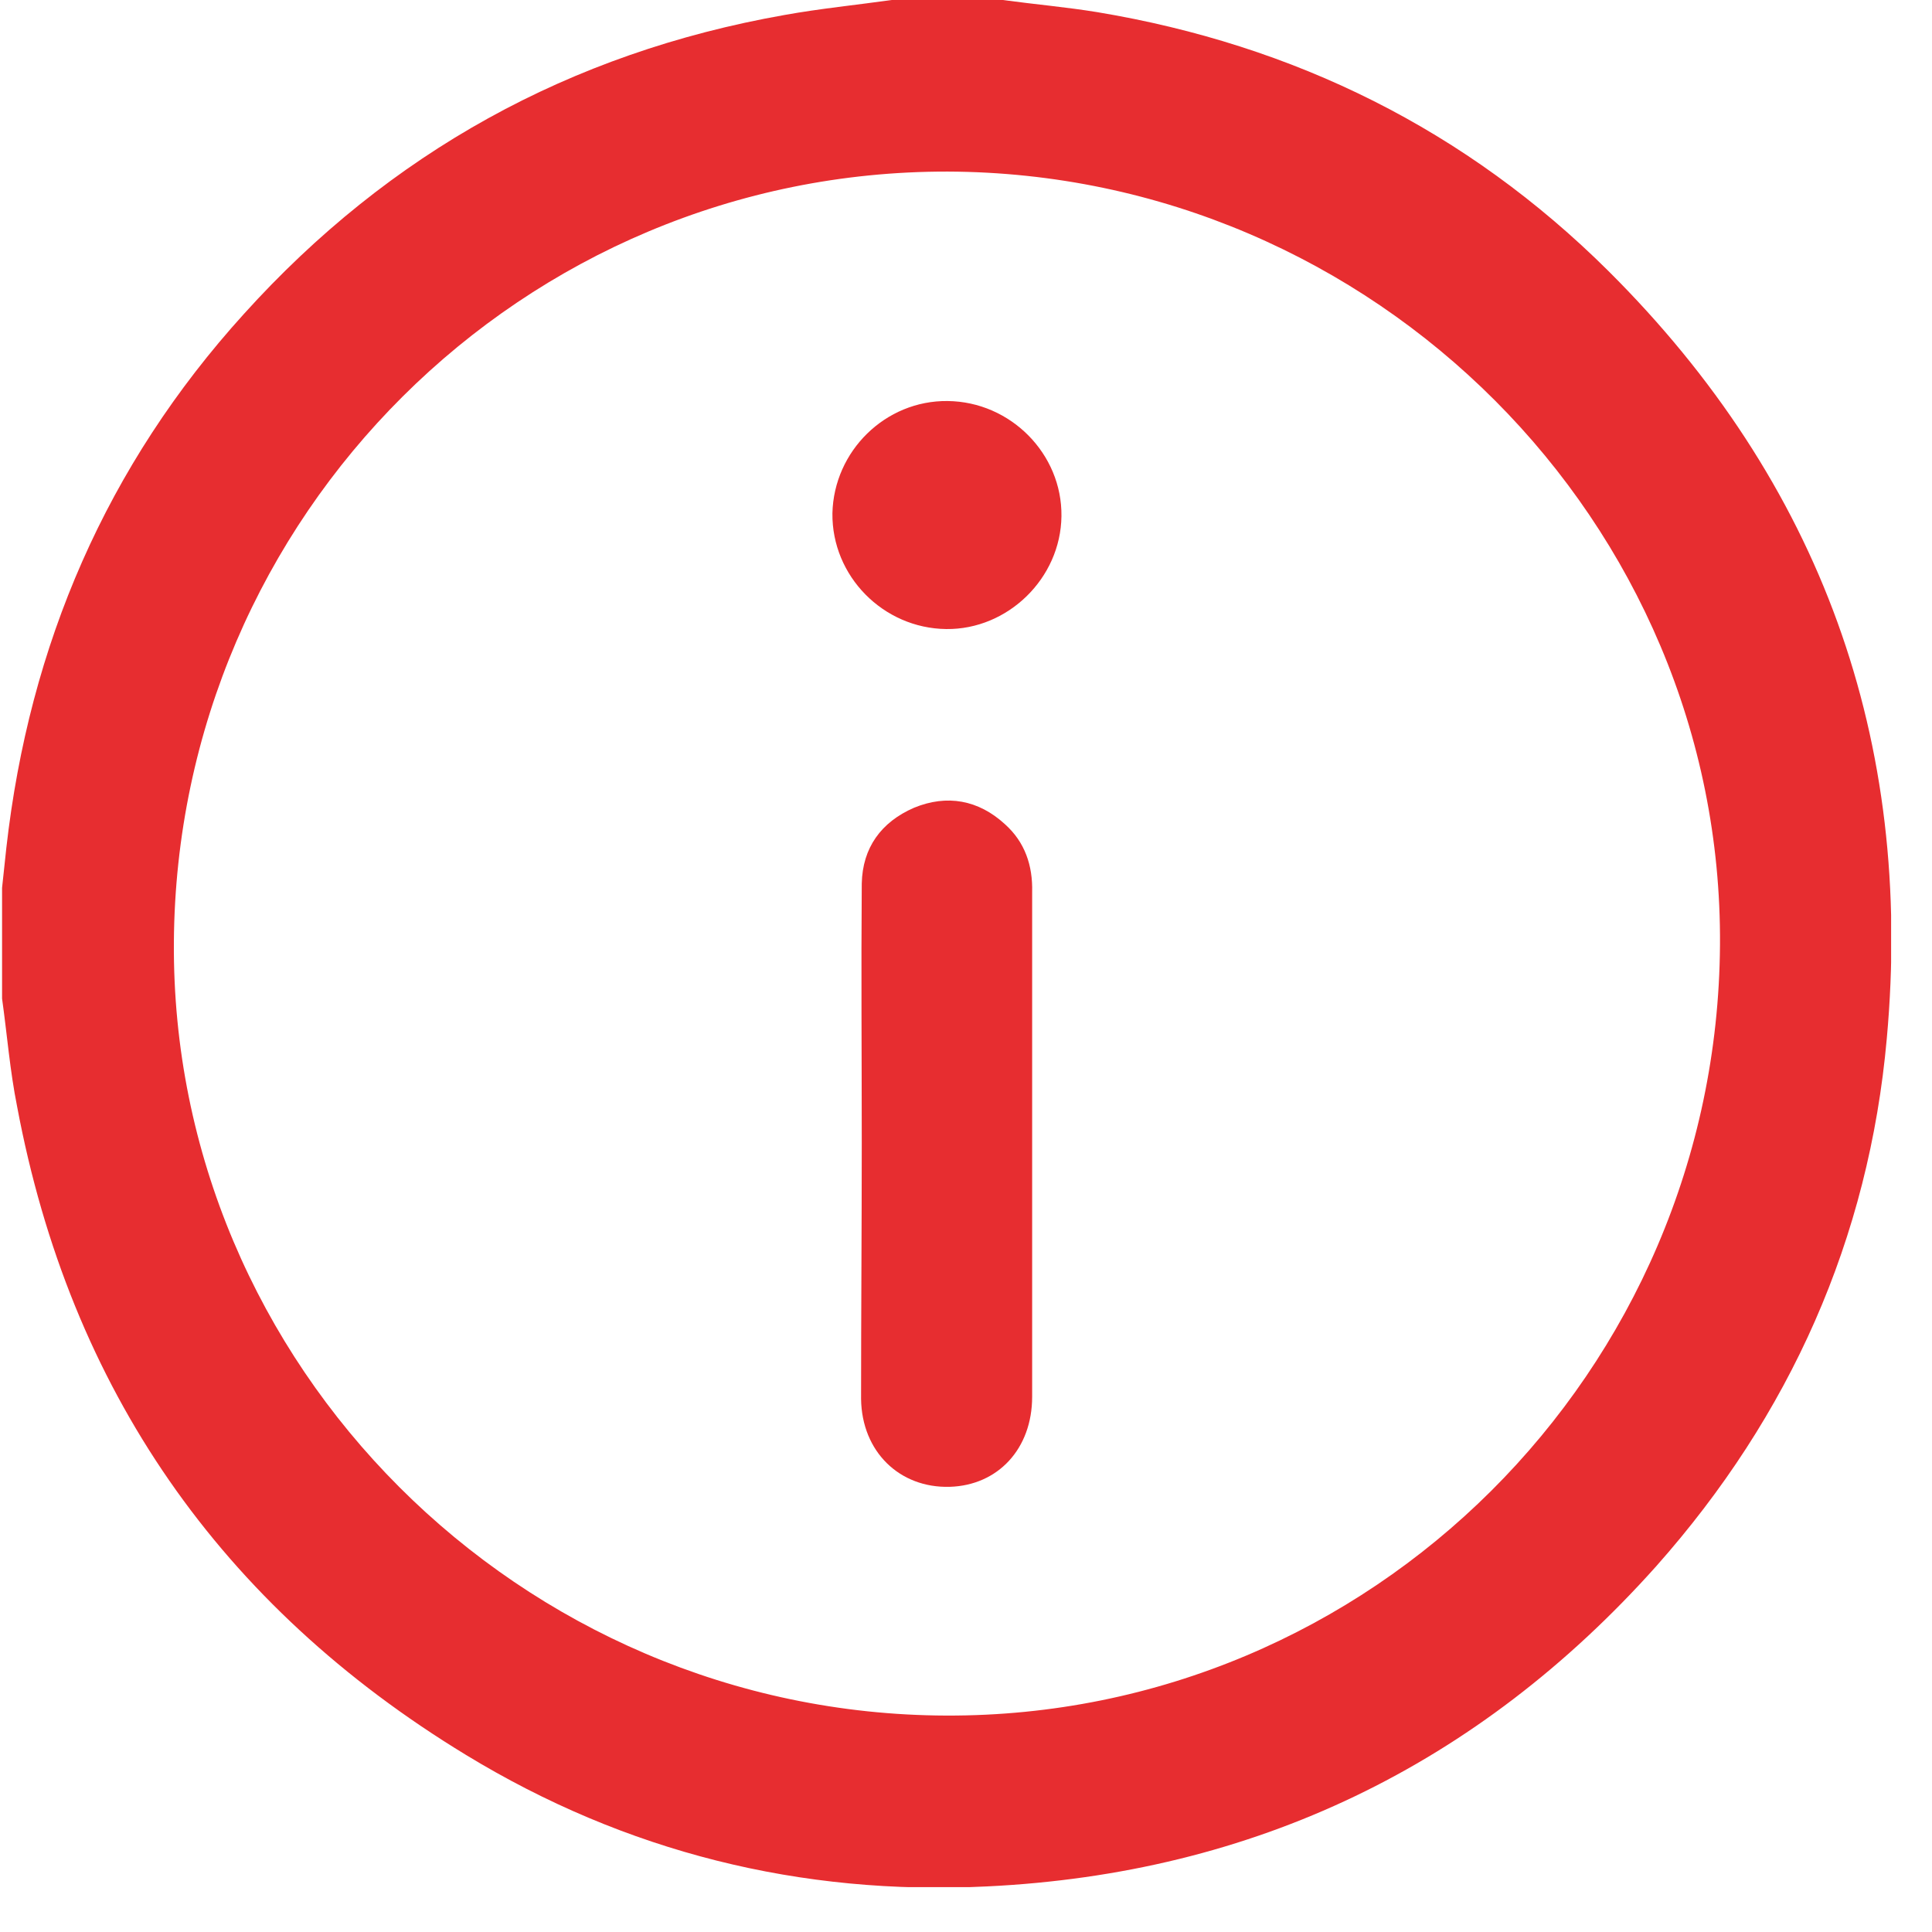 <svg width="42" height="42" viewBox="0 0 42 42" fill="none" xmlns="http://www.w3.org/2000/svg">
	<g clip-path="url(#clip0_262_2231)">
		<path
			d="M0.045 21.709C0.045 20.901 0.045 20.108 0.045 19.3C0.076 19.005 0.107 18.725 0.138 18.43C0.636 14.017 2.317 10.116 5.305 6.822C8.463 3.325 12.385 1.15 17.053 0.326C17.831 0.186 18.609 0.109 19.387 0C20.196 0 20.99 0 21.799 0C22.484 0.093 23.184 0.155 23.853 0.264C28.148 0.979 31.883 2.828 34.964 5.89C39.586 10.489 41.608 16.099 41.017 22.579C40.628 26.93 38.916 30.768 36.006 34.047C32.132 38.383 27.261 40.729 21.457 41.009C17.411 41.211 13.599 40.263 10.129 38.15C4.791 34.902 1.523 30.194 0.372 24.055C0.216 23.278 0.154 22.486 0.045 21.709ZM20.601 3.73C11.373 3.714 3.842 11.204 3.78 20.481C3.717 29.681 11.311 37.264 20.57 37.295C29.798 37.326 37.329 29.821 37.391 20.543C37.454 11.36 29.875 3.761 20.601 3.73Z"
			fill="#E72D30" />
		<path
			d="M18.734 24.848C18.734 22.968 18.719 21.087 18.734 19.207C18.75 18.43 19.154 17.871 19.87 17.56C20.586 17.265 21.271 17.389 21.846 17.917C22.282 18.306 22.453 18.819 22.438 19.393C22.438 20.839 22.438 22.268 22.438 23.713C22.438 25.936 22.438 28.142 22.438 30.364C22.438 31.499 21.691 32.291 20.648 32.322C19.559 32.354 18.734 31.561 18.719 30.411C18.719 28.546 18.734 26.697 18.734 24.848Z"
			fill="#E72D30" />
		<path
			d="M20.601 8.718C21.971 8.733 23.091 9.868 23.075 11.22C23.06 12.572 21.908 13.691 20.57 13.675C19.201 13.659 18.08 12.525 18.096 11.158C18.127 9.806 19.247 8.702 20.601 8.718Z"
			fill="#E72D30" />
	</g>
	<defs>
		<clipPath id="clip0_262_2231">
			<rect width="41.066" height="41.025" fill="white" transform="translate(0.045)" />
		</clipPath>
	</defs>
</svg>